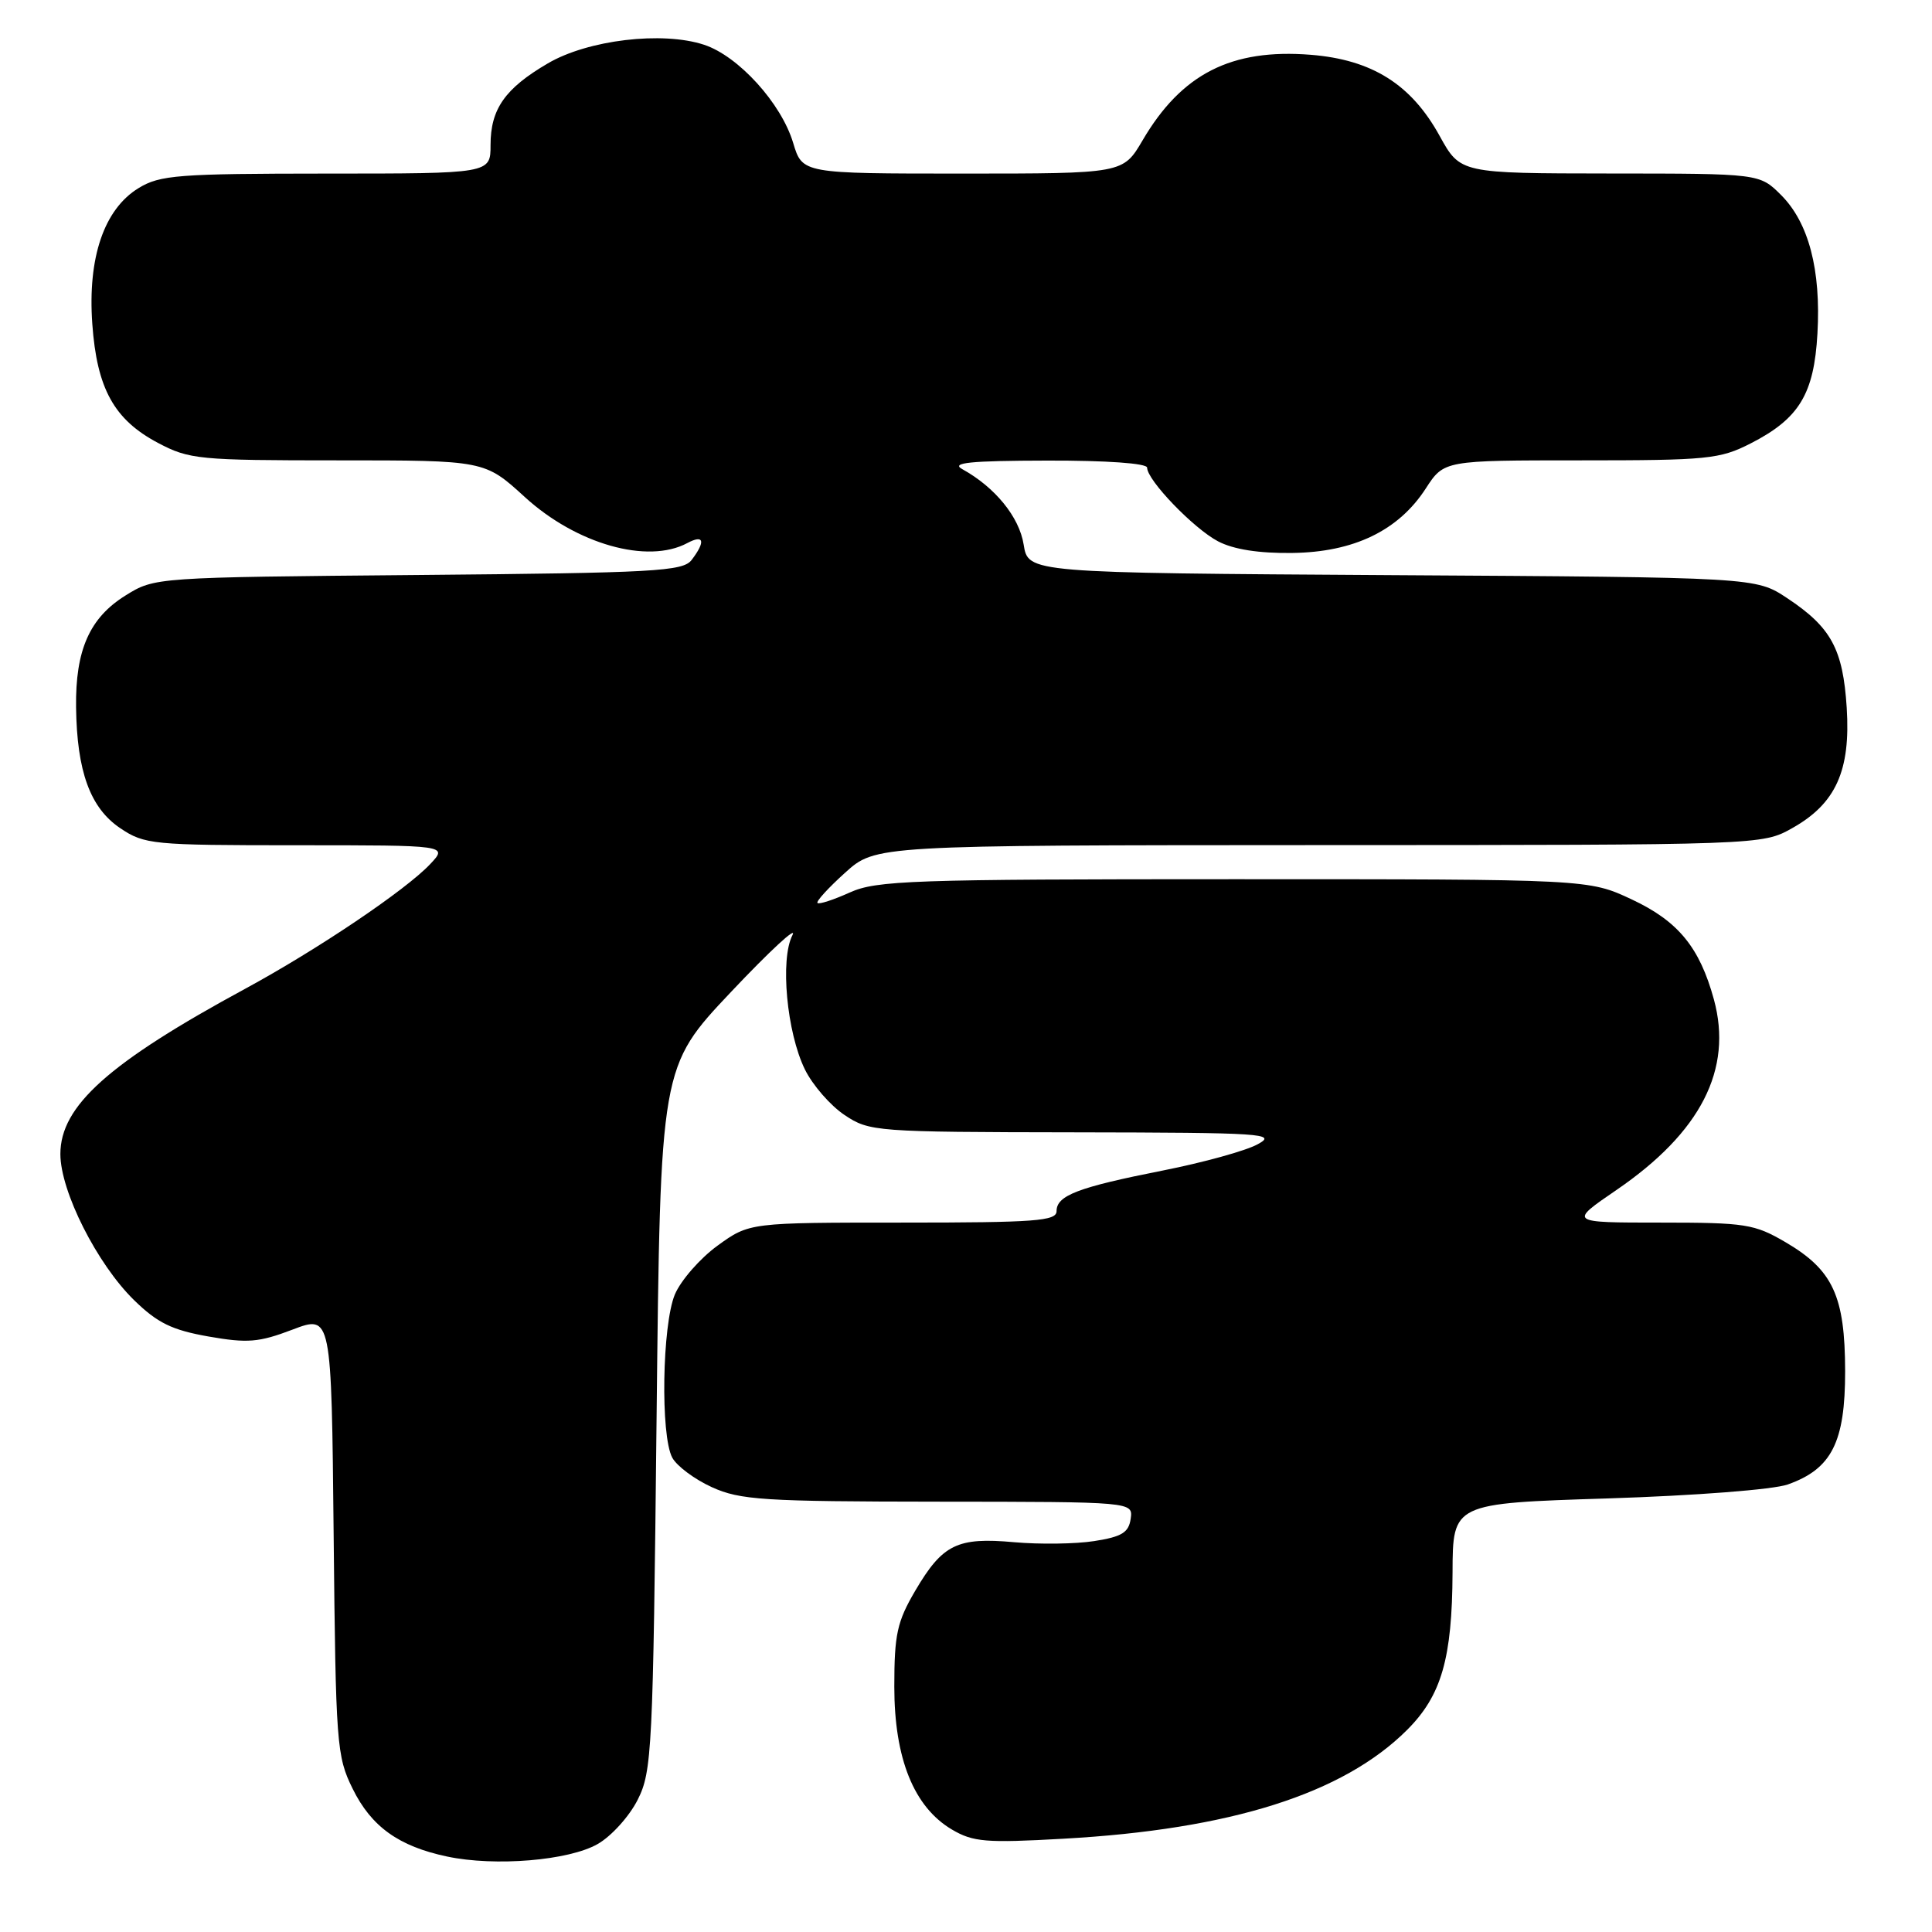 <?xml version="1.0" encoding="UTF-8" standalone="no"?>
<!DOCTYPE svg PUBLIC "-//W3C//DTD SVG 1.1//EN" "http://www.w3.org/Graphics/SVG/1.1/DTD/svg11.dtd" >
<svg xmlns="http://www.w3.org/2000/svg" xmlns:xlink="http://www.w3.org/1999/xlink" version="1.1" viewBox="0 0 256 256">
 <g >
 <path fill="currentColor"
d=" M 79.20 244.34 C 81.02 243.30 83.40 240.66 84.50 238.47 C 86.39 234.72 86.53 231.96 87.00 187.92 C 87.50 141.35 87.50 141.35 96.88 131.42 C 102.03 125.97 105.69 122.59 105.00 123.92 C 103.35 127.11 104.25 136.80 106.65 141.70 C 107.67 143.78 110.03 146.49 111.90 147.74 C 115.21 149.95 115.95 150.00 142.40 150.04 C 167.48 150.08 169.29 150.20 166.63 151.63 C 165.06 152.49 159.43 154.04 154.13 155.09 C 142.85 157.32 140.00 158.40 140.00 160.48 C 140.00 161.79 137.20 162.00 119.65 162.00 C 99.30 162.00 99.30 162.00 95.07 165.06 C 92.75 166.75 90.21 169.66 89.42 171.53 C 87.74 175.57 87.50 190.20 89.08 193.15 C 89.68 194.26 92.04 196.02 94.33 197.06 C 98.07 198.76 101.15 198.96 124.32 198.98 C 150.14 199.00 150.14 199.00 149.82 201.25 C 149.56 203.07 148.65 203.63 145.00 204.20 C 142.53 204.59 137.74 204.65 134.38 204.35 C 126.84 203.67 124.90 204.62 121.28 210.77 C 118.87 214.88 118.50 216.55 118.50 223.50 C 118.50 233.01 121.09 239.44 126.13 242.42 C 128.94 244.08 130.64 244.22 140.90 243.64 C 163.07 242.41 177.98 237.68 186.45 229.22 C 191.01 224.66 192.42 219.75 192.47 208.35 C 192.50 199.20 192.50 199.20 213.00 198.55 C 224.61 198.18 234.97 197.38 236.89 196.70 C 242.71 194.64 244.50 191.10 244.49 181.68 C 244.47 171.73 242.88 168.29 236.61 164.61 C 232.46 162.18 231.29 162.00 220.01 162.00 C 207.87 162.00 207.87 162.00 214.19 157.68 C 225.37 150.03 229.63 141.70 227.10 132.43 C 225.21 125.53 222.37 122.06 216.22 119.18 C 210.50 116.50 210.50 116.50 163.50 116.50 C 120.75 116.50 116.15 116.66 112.60 118.26 C 110.45 119.23 108.53 119.86 108.32 119.65 C 108.11 119.45 109.76 117.64 111.98 115.64 C 116.01 112.00 116.01 112.00 174.75 111.98 C 233.50 111.97 233.50 111.97 237.50 109.72 C 243.25 106.49 245.23 102.11 244.70 93.78 C 244.20 85.99 242.64 83.12 236.80 79.25 C 232.65 76.50 232.65 76.50 184.45 76.21 C 136.24 75.91 136.24 75.91 135.64 72.16 C 135.06 68.50 131.85 64.56 127.50 62.16 C 125.96 61.31 128.53 61.05 138.75 61.03 C 146.62 61.01 152.00 61.39 152.00 61.97 C 152.00 63.63 158.16 70.03 161.40 71.73 C 163.44 72.80 166.81 73.33 171.22 73.27 C 179.38 73.17 185.31 70.31 188.92 64.73 C 191.34 61.00 191.34 61.00 209.46 61.00 C 226.28 61.00 227.89 60.84 231.98 58.75 C 238.39 55.47 240.37 52.23 240.82 44.20 C 241.30 35.74 239.66 29.50 236.00 25.84 C 233.15 23.00 233.15 23.00 213.33 22.99 C 193.50 22.97 193.50 22.97 190.76 18.01 C 187.00 11.18 181.81 7.91 173.68 7.26 C 163.16 6.42 156.56 9.78 151.39 18.61 C 148.81 23.00 148.81 23.00 127.56 23.00 C 106.32 23.00 106.32 23.00 105.10 18.94 C 103.53 13.69 97.85 7.43 93.29 5.93 C 87.76 4.11 77.90 5.28 72.59 8.40 C 66.91 11.72 65.00 14.45 65.00 19.22 C 65.00 23.00 65.00 23.00 43.25 23.00 C 23.60 23.01 21.20 23.19 18.37 24.92 C 13.79 27.71 11.60 34.14 12.23 42.92 C 12.84 51.49 15.11 55.60 20.92 58.68 C 25.08 60.88 26.34 61.00 44.77 61.00 C 64.22 61.00 64.22 61.00 69.54 65.86 C 76.37 72.10 85.81 74.78 91.07 71.96 C 93.28 70.78 93.53 71.72 91.65 74.19 C 90.50 75.71 86.83 75.91 55.43 76.19 C 20.54 76.50 20.50 76.50 16.64 78.90 C 11.87 81.86 9.98 86.14 10.08 93.72 C 10.19 102.22 11.95 107.05 15.92 109.73 C 19.15 111.90 20.15 112.00 39.32 112.00 C 59.35 112.00 59.35 112.00 57.01 114.49 C 53.78 117.93 42.07 125.82 32.50 131.01 C 14.40 140.82 8.00 146.54 8.00 152.92 C 8.00 157.85 12.86 167.48 17.76 172.27 C 20.86 175.30 22.79 176.24 27.61 177.09 C 32.80 178.00 34.29 177.88 38.76 176.18 C 43.92 174.22 43.92 174.22 44.21 203.36 C 44.49 231.17 44.60 232.71 46.73 237.02 C 49.20 242.04 52.84 244.65 59.24 246.00 C 65.62 247.35 75.39 246.53 79.20 244.34 Z "/>
</g>
</svg>